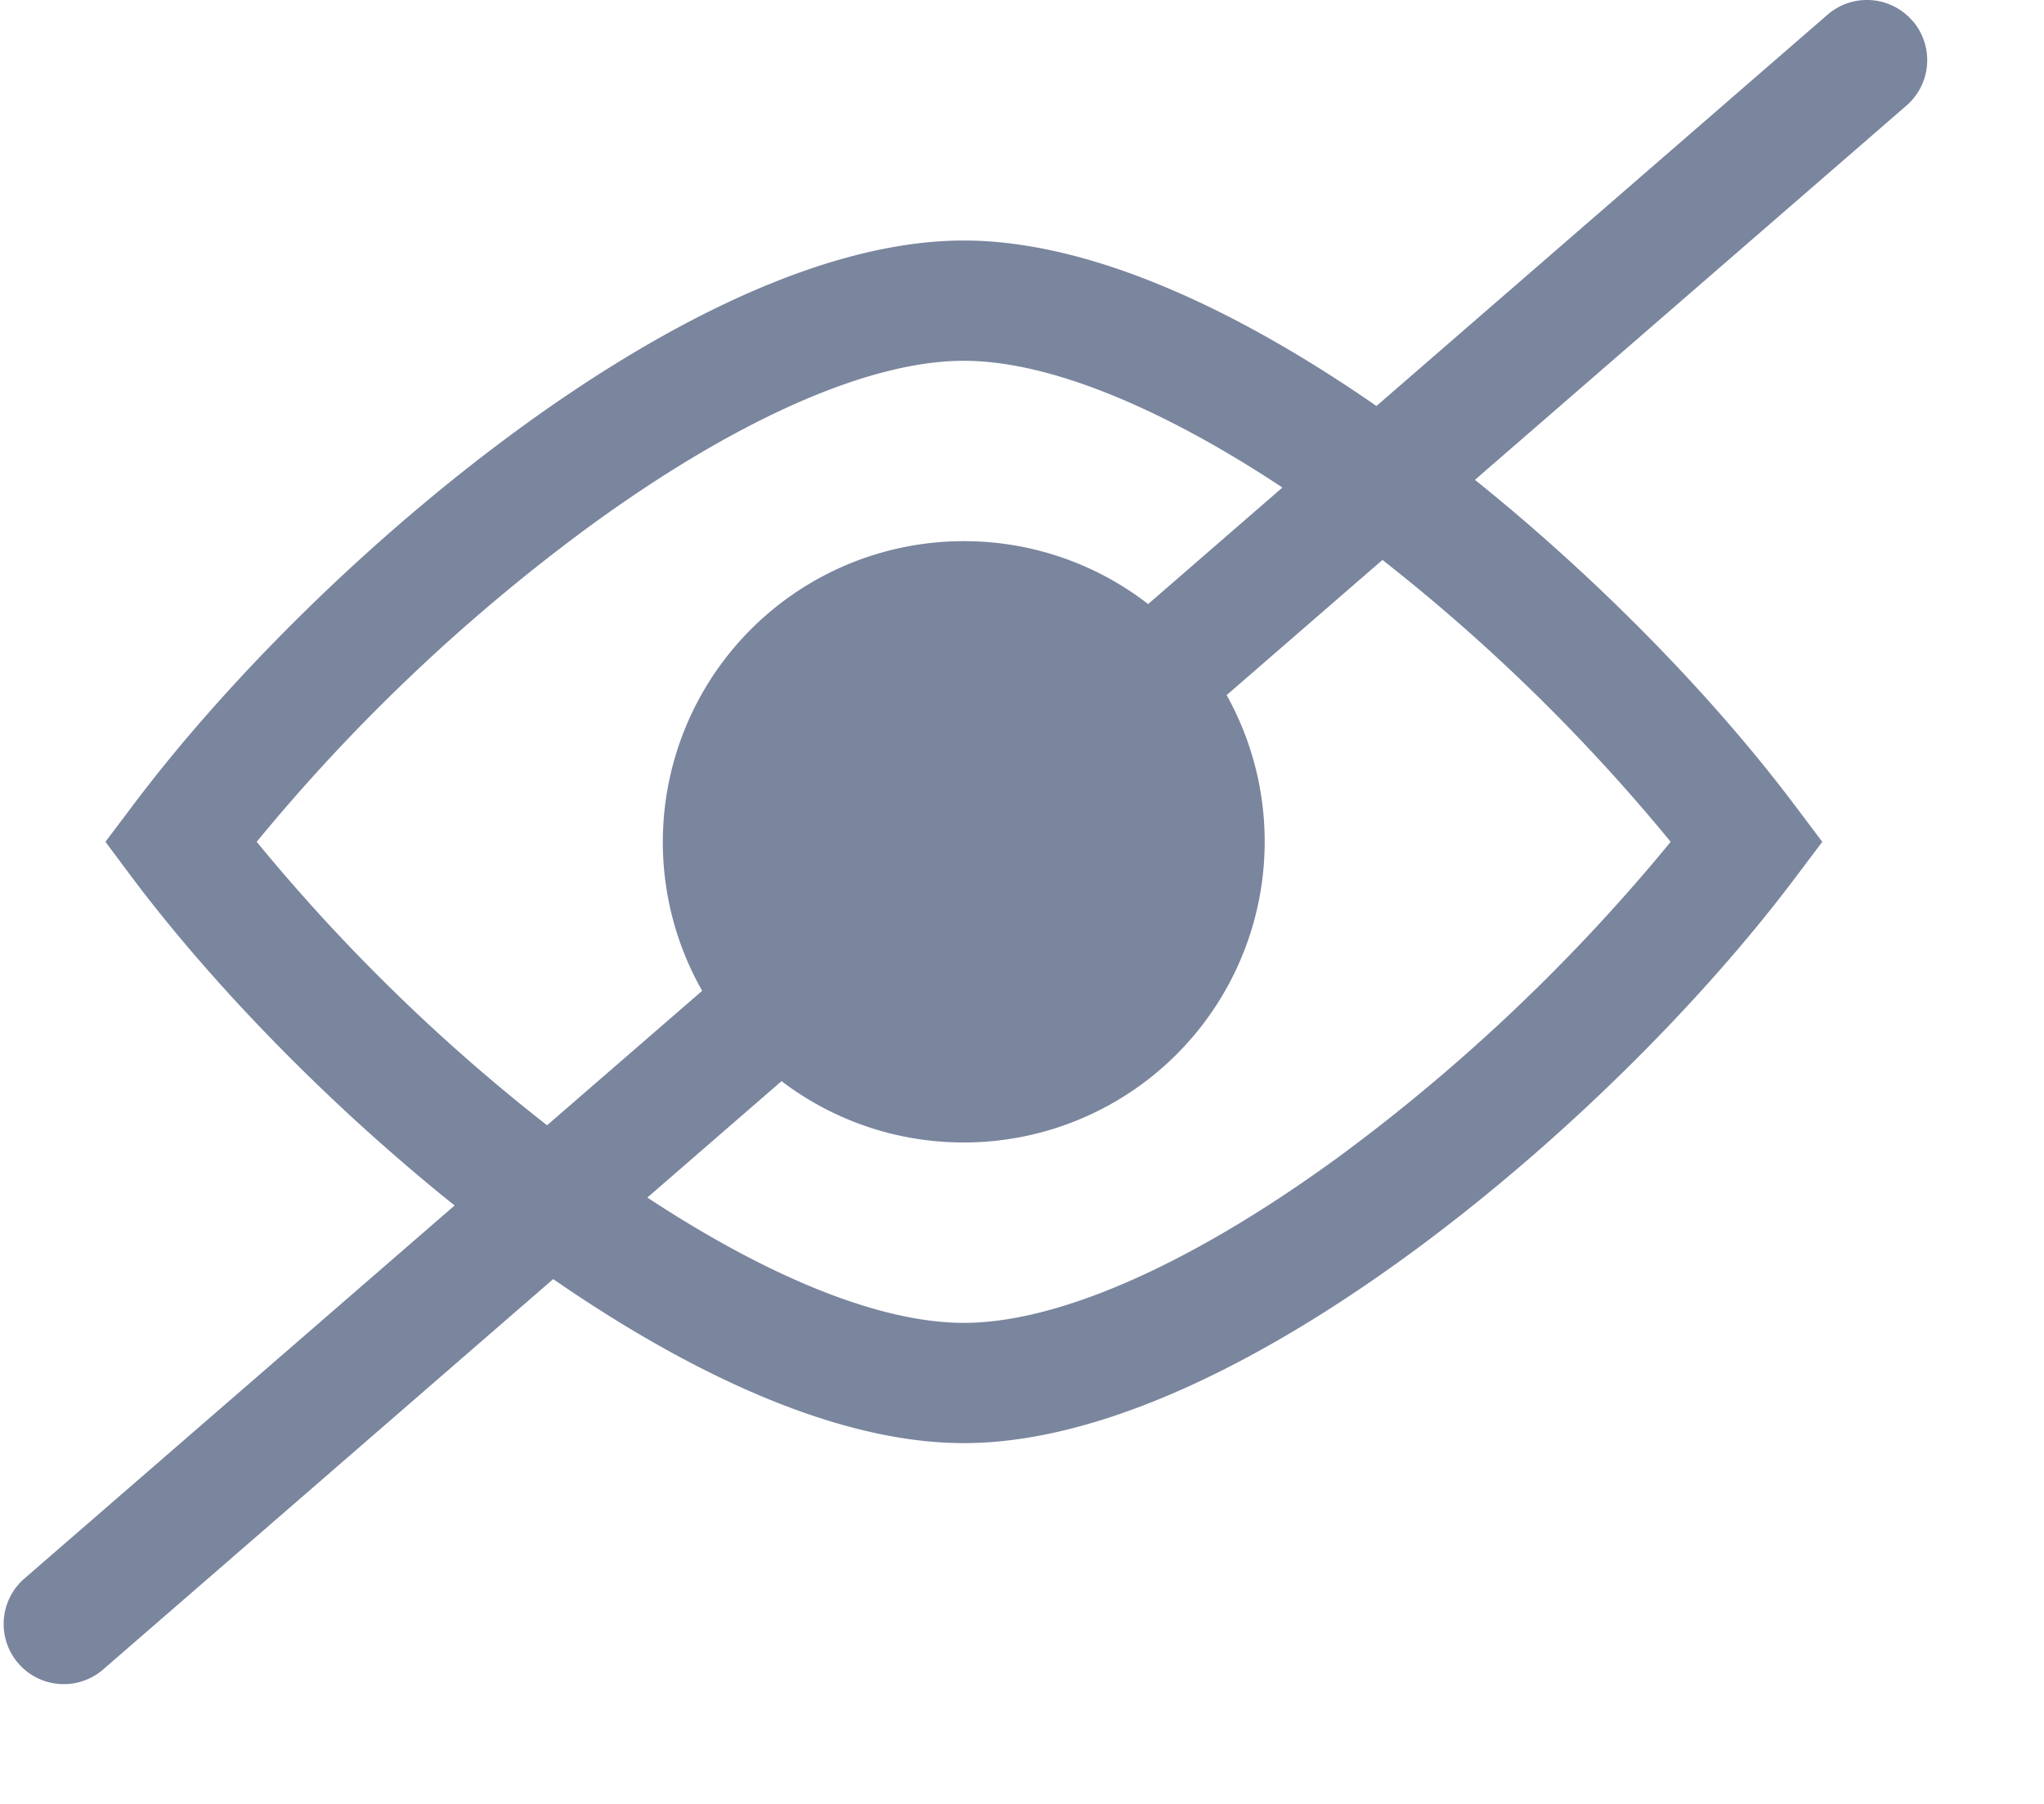 <svg width="17" height="15" fill="none" xmlns="http://www.w3.org/2000/svg"><path fill-rule="evenodd" clip-rule="evenodd" d="M15.906.172a.5.5 0 0 1-.05.706L12.267 3.99c1.035.831 1.99 1.814 2.663 2.71l.226.3-.226.3c-.783 1.041-1.945 2.2-3.173 3.103C10.552 11.289 9.187 12 8.016 12c-1.067 0-2.294-.59-3.415-1.364L.858 13.882a.5.5 0 1 1-.655-.756l3.578-3.102C2.739 9.189 1.778 8.2 1.101 7.3L.877 7l.226-.3c.782-1.041 1.945-2.2 3.172-3.103C5.48 2.711 6.844 2 8.016 2c1.072 0 2.306.596 3.432 1.376L15.2.122a.5.5 0 0 1 .705.05ZM8.016 3c.714 0 1.655.396 2.65 1.054l-1.117.969A2.497 2.497 0 0 0 8.016 4.5 2.502 2.502 0 0 0 5.84 8.239L4.55 9.357A15.367 15.367 0 0 1 2.135 7a15.356 15.356 0 0 1 2.732-2.597C6.042 3.539 7.183 3 8.016 3Zm3.482 1.656L10.202 5.78A2.502 2.502 0 0 1 8.016 9.5c-.57 0-1.095-.19-1.516-.51l-1.116.968C6.372 10.608 7.306 11 8.016 11c.832 0 1.973-.539 3.149-1.403A15.36 15.36 0 0 0 13.895 7a15.367 15.367 0 0 0-2.397-2.344Z" fill="#7A859E"/></svg>